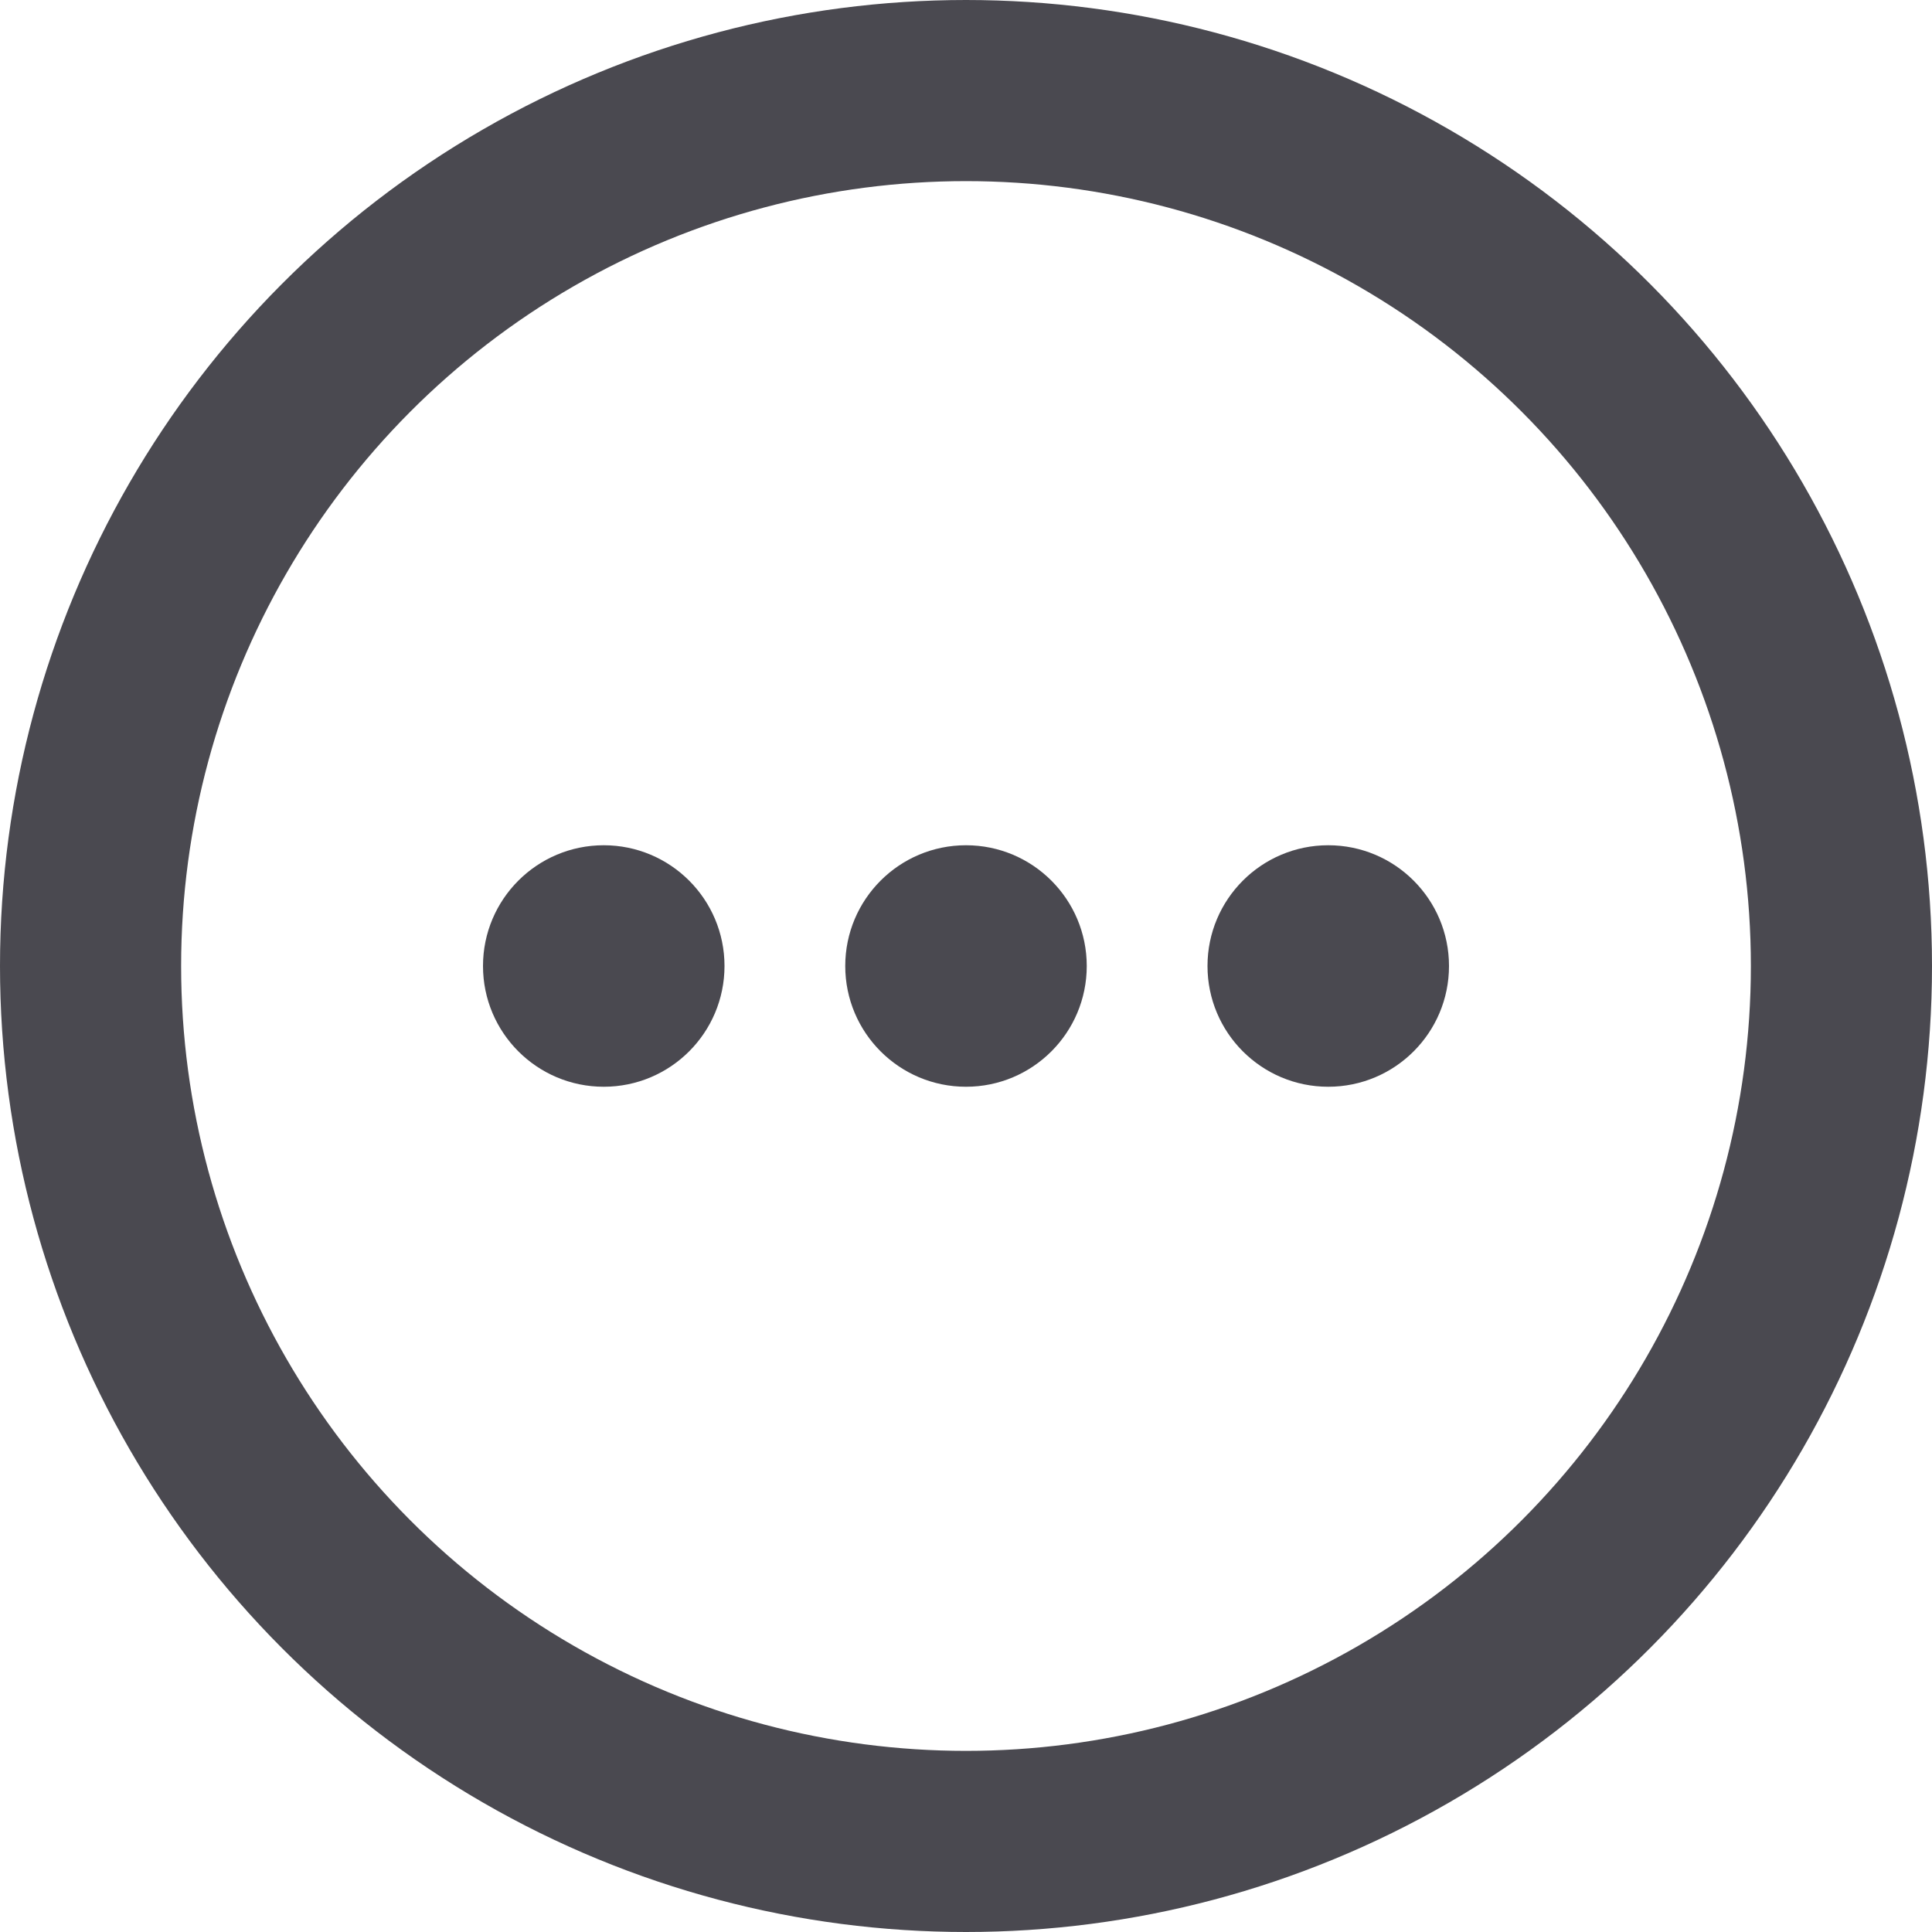 <svg width="32" height="32" viewBox="0 0 32 32" fill="none" xmlns="http://www.w3.org/2000/svg">
<circle cx="22" cy="16" r="2" fill="#4A4950"/>
<circle cx="16" cy="16" r="2" fill="#4A4950"/>
<circle cx="10" cy="16" r="2" fill="#4A4950"/>
<circle cx="16" cy="16" r="14.5" stroke="#4A4950" stroke-width="3"/>
</svg>
